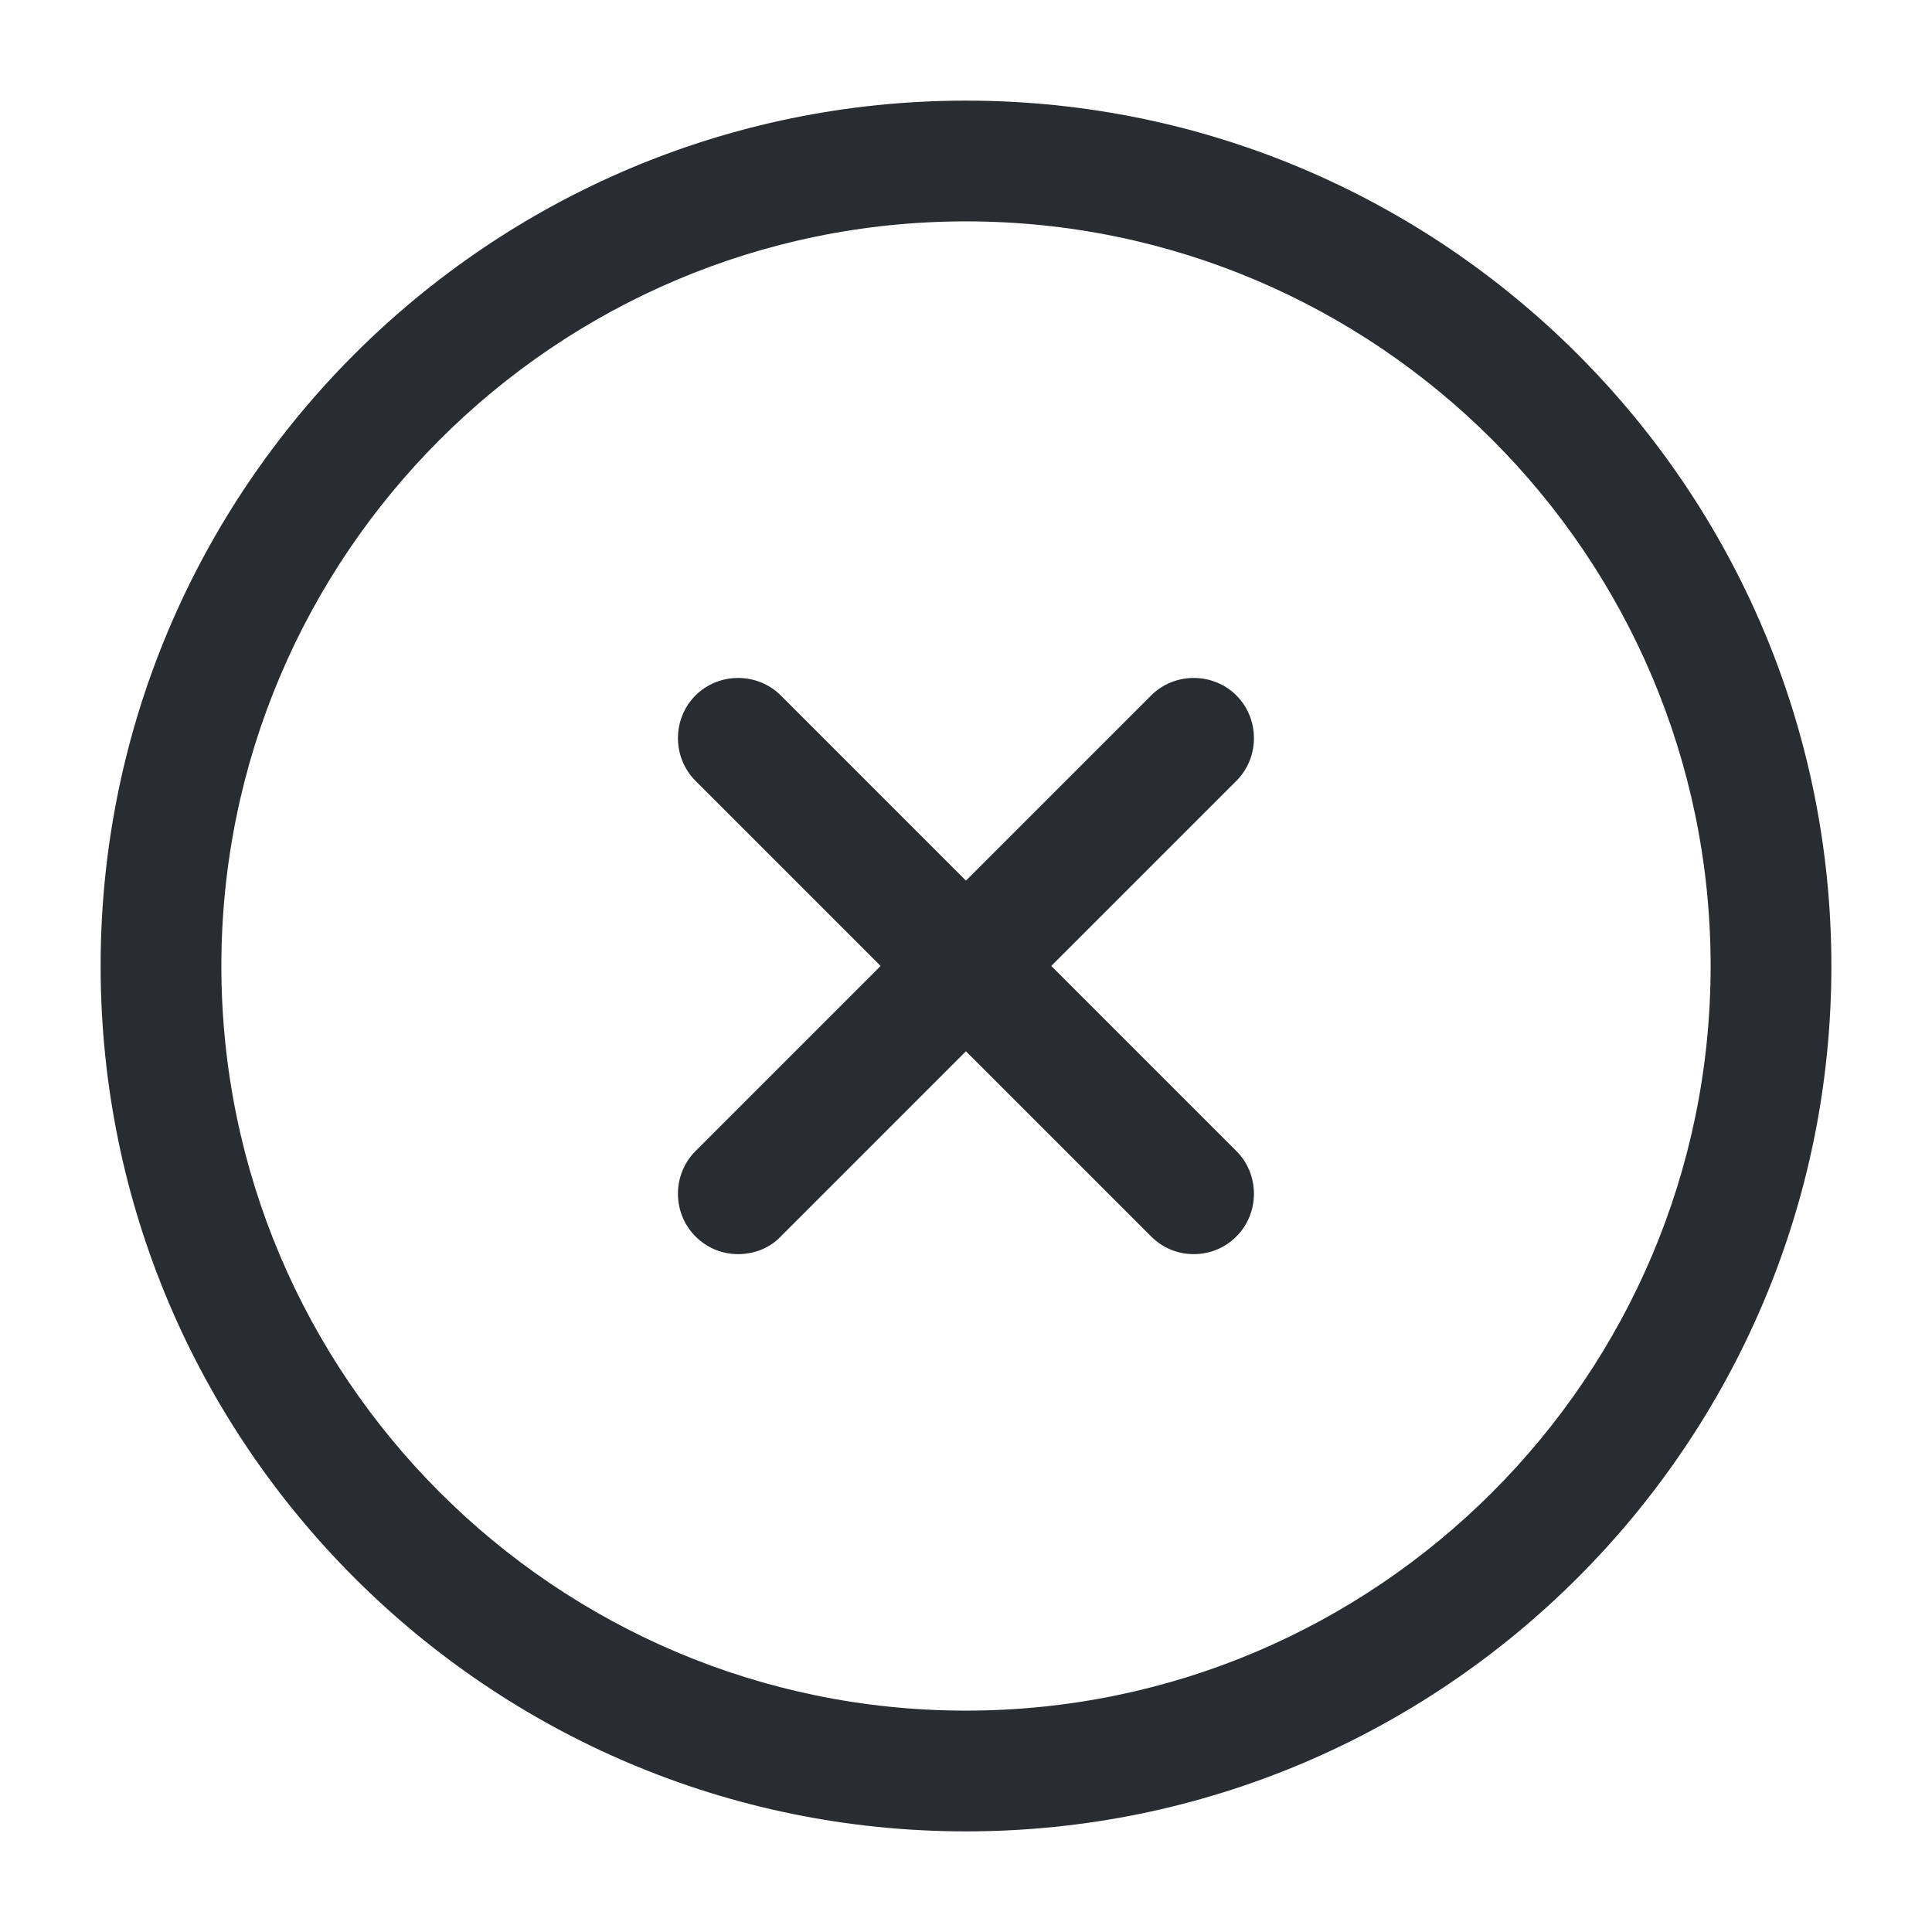 <svg width="36" height="36" viewBox="0 0 36 36" fill="none" xmlns="http://www.w3.org/2000/svg">
<path d="M18 34.125C9.105 34.125 1.875 26.895 1.875 18C1.875 9.105 9.105 1.875 18 1.875C26.895 1.875 34.125 9.105 34.125 18C34.125 26.895 26.895 34.125 18 34.125ZM18 4.125C10.35 4.125 4.125 10.35 4.125 18C4.125 25.65 10.35 31.875 18 31.875C25.65 31.875 31.875 25.65 31.875 18C31.875 10.35 25.65 4.125 18 4.125Z" fill="#292D32"/>
<path d="M13.754 23.369C13.469 23.369 13.184 23.264 12.959 23.039C12.524 22.604 12.524 21.884 12.959 21.449L21.449 12.959C21.884 12.524 22.604 12.524 23.039 12.959C23.474 13.394 23.474 14.114 23.039 14.549L14.549 23.039C14.339 23.264 14.039 23.369 13.754 23.369Z" fill="#292D32"/>
<path d="M22.244 23.369C21.959 23.369 21.674 23.264 21.449 23.039L12.959 14.549C12.524 14.114 12.524 13.394 12.959 12.959C13.394 12.524 14.114 12.524 14.549 12.959L23.039 21.449C23.474 21.884 23.474 22.604 23.039 23.039C22.814 23.264 22.529 23.369 22.244 23.369Z" fill="#292D32"/>
</svg>

